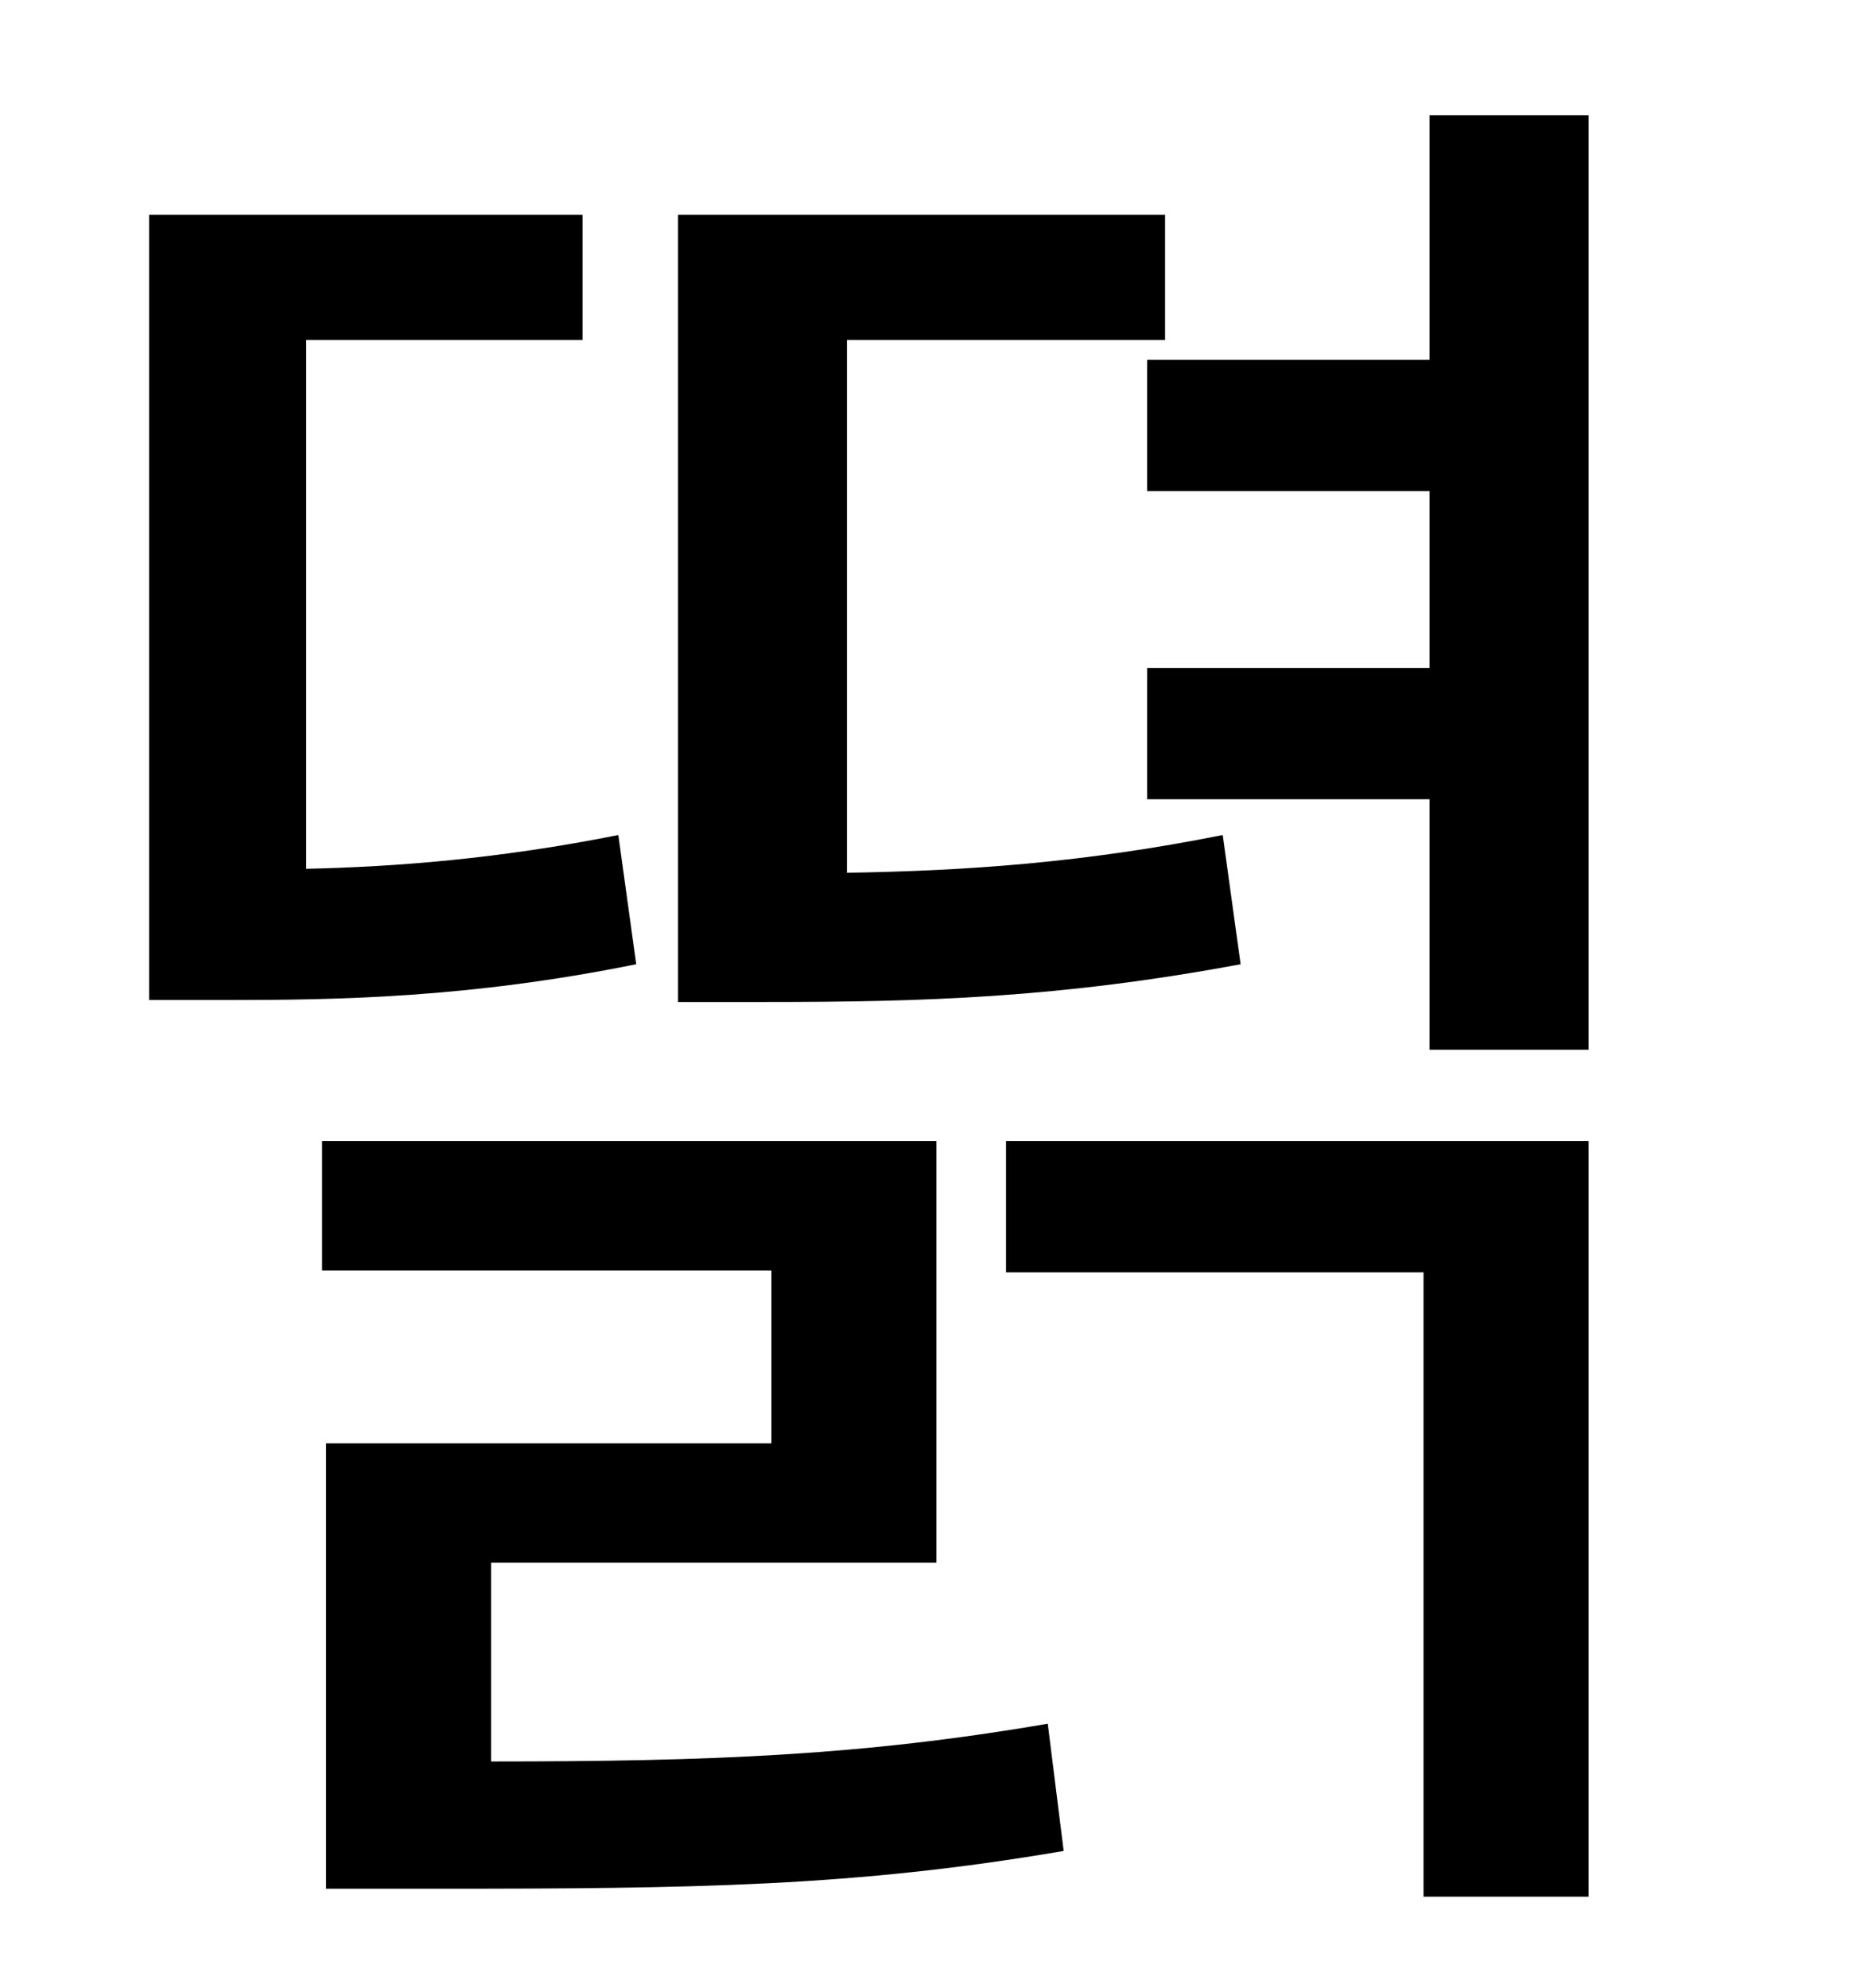 <?xml version="1.0" standalone="no"?>
<!DOCTYPE svg PUBLIC "-//W3C//DTD SVG 1.1//EN" "http://www.w3.org/Graphics/SVG/1.1/DTD/svg11.dtd" >
<svg xmlns="http://www.w3.org/2000/svg" xmlns:xlink="http://www.w3.org/1999/xlink" version="1.1" viewBox="-10 0 930 1000">
   <path fill="currentColor"
d="M605 420l9 65c-91 17 -160 19 -239 19h-44v-396h245v63h-160v268c60 -1 119 -5 189 -19zM301 420l9 65c-84 17 -150 18 -206 18h-39v-395h218v63h-139v266c45 -1 97 -5 157 -17zM237 786v100c111 0 187 -3 280 -19l8 64c-105 18 -186 19 -316 19h-55v-224h224v-87h-226
v-65h309v212h-224zM496 640v-66h293v380h-83v-314h-210zM709 58h80v470h-80v-126h-142v-66h142v-89h-142v-66h142v-123z" />
</svg>
